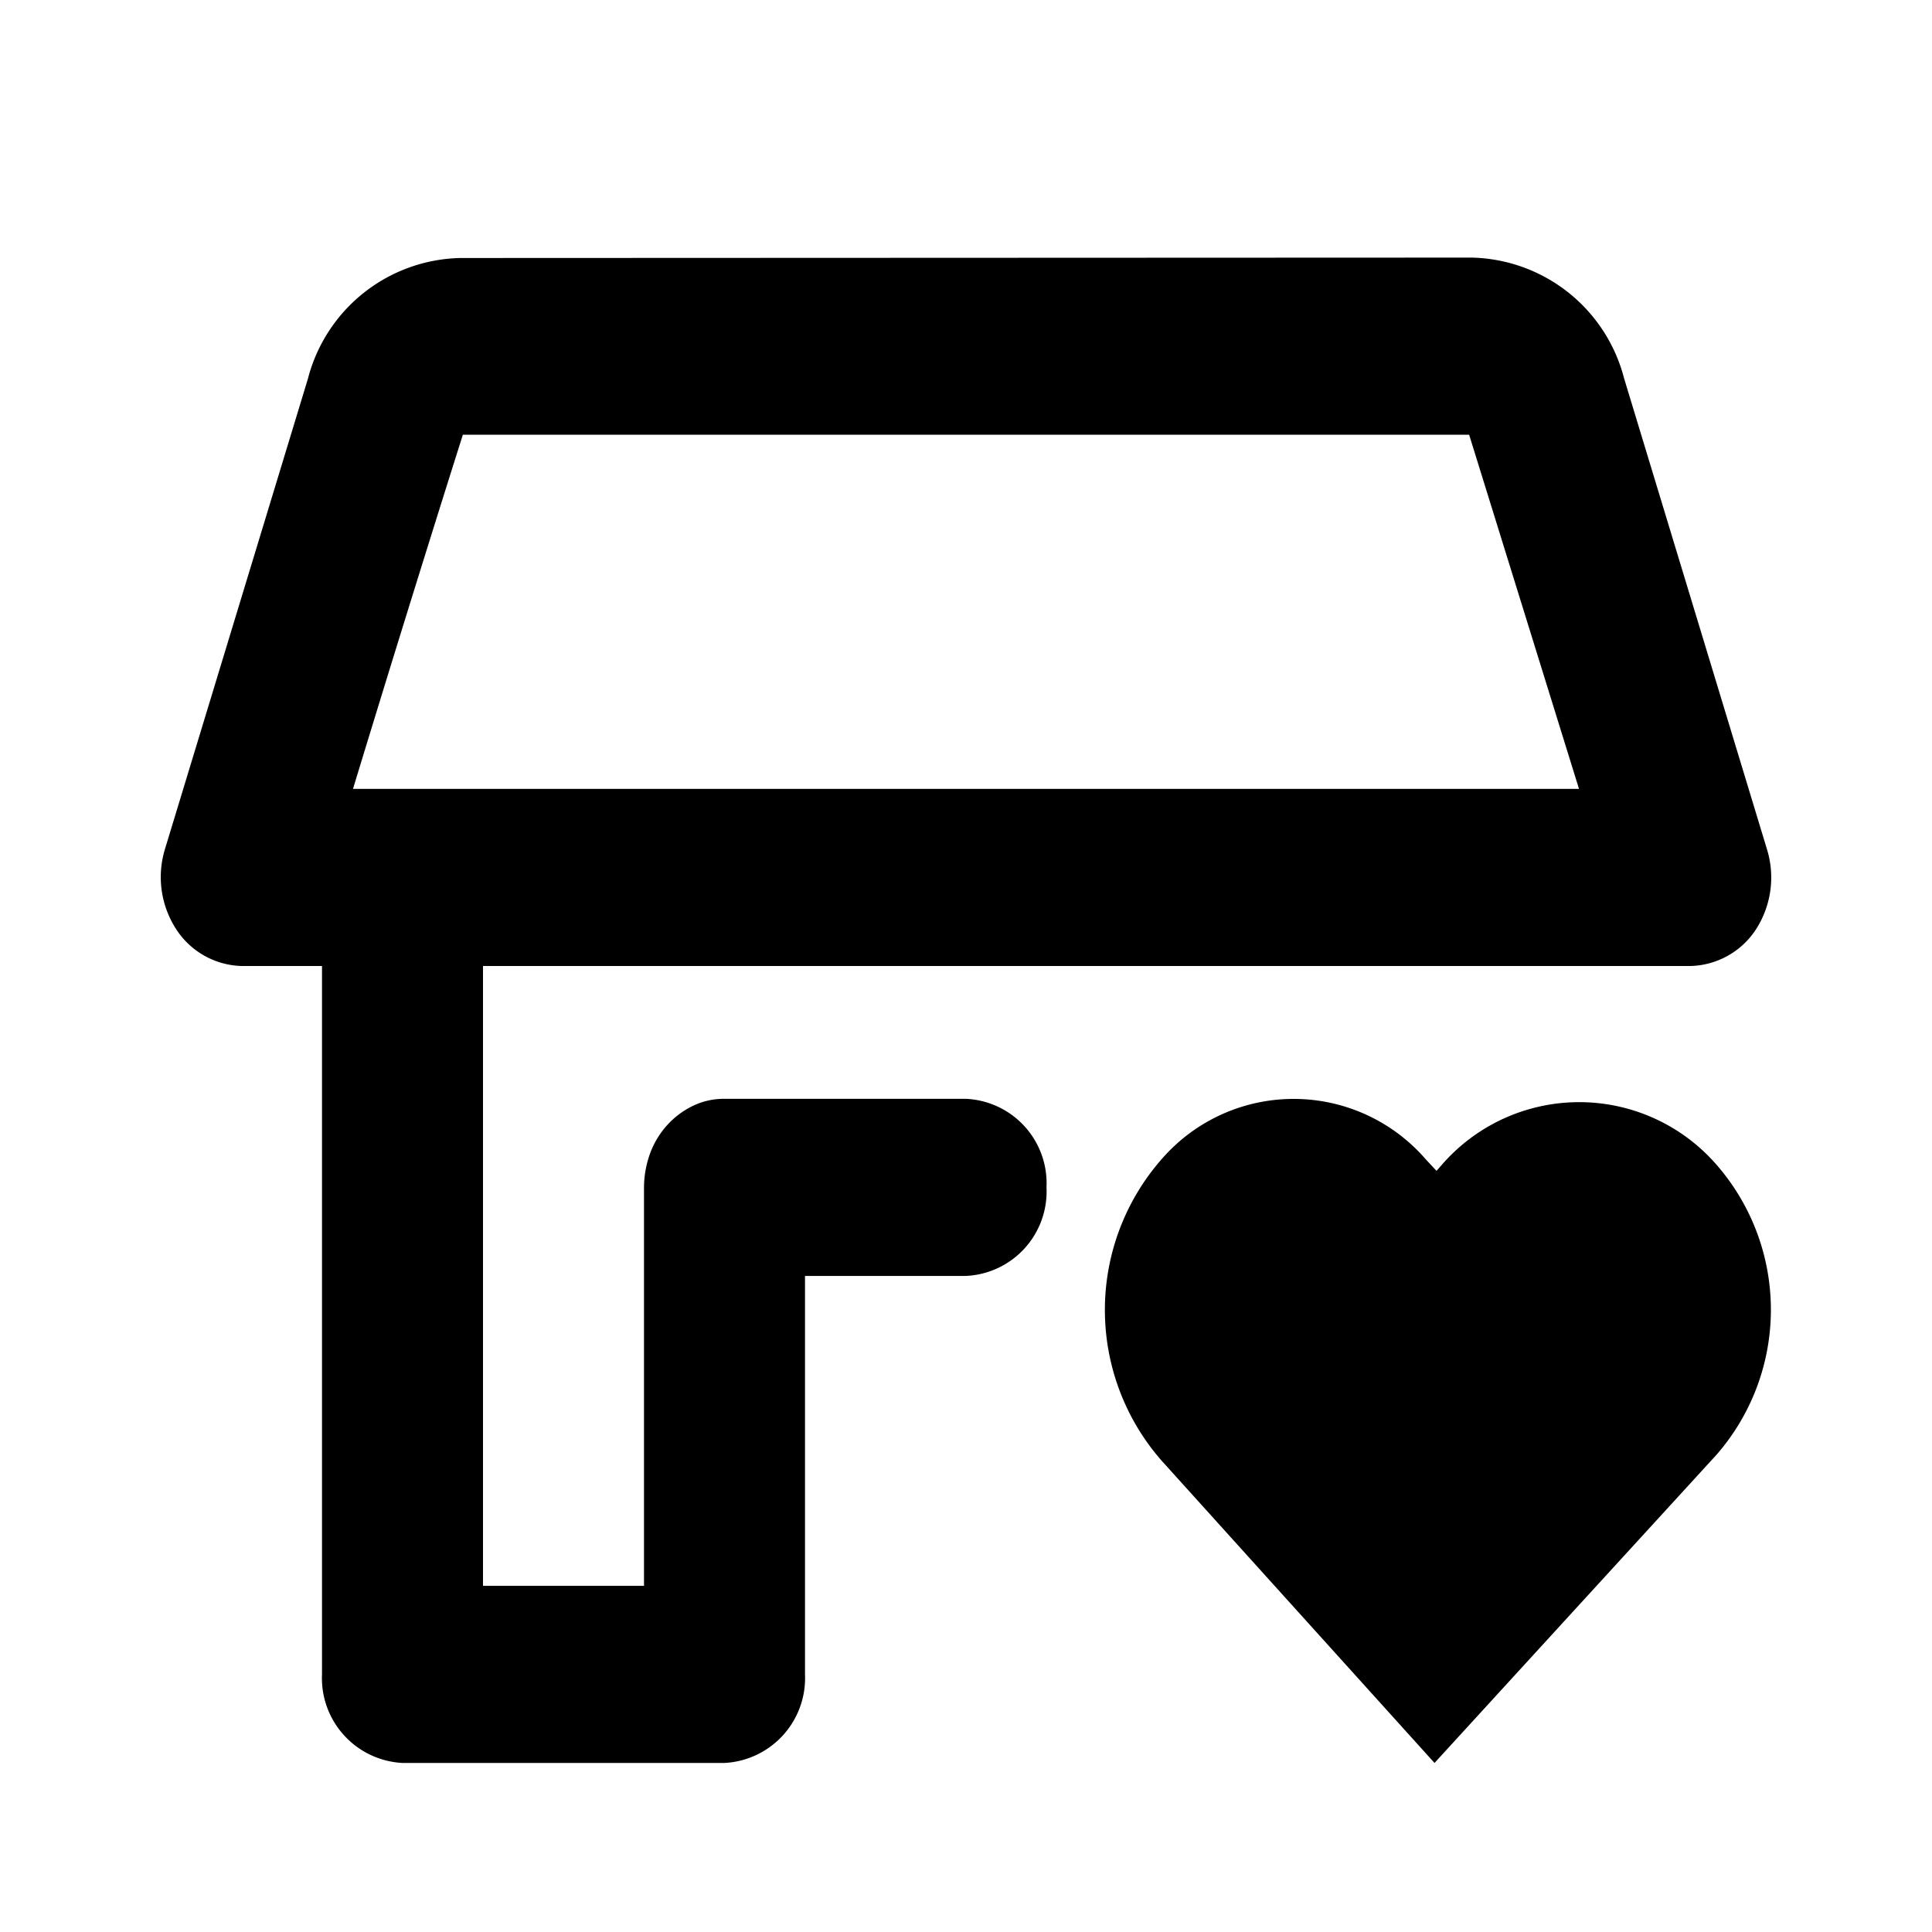 <svg xmlns="http://www.w3.org/2000/svg" viewBox="0 0 48 48"><defs><style>.cls-1{opacity:0;}.cls-2{fill:#000000;}</style></defs><g id="icones"><g class="cls-1"><g class="cls-1"><rect class="cls-2" width="48" height="48"/></g></g><path class="cls-2" d="M28.86,36.29a5.68,5.68,0,0,1,0-7.49h0a4.34,4.34,0,0,1,6.56,0l.27.29.14-.16a4.52,4.52,0,0,1,6.81,0h0a5.48,5.48,0,0,1,0,7.22l-7,7.65Z"/><path class="cls-2" d="M36.56,6.4a4,4,0,0,1,3.79,3l3.55,11.7a2.38,2.38,0,0,1-.28,2A2,2,0,0,1,42,24H12V39.4h4V29.5a2.51,2.51,0,0,1,.11-.72,2.15,2.15,0,0,1,.46-.82,2.07,2.07,0,0,1,.77-.54A1.78,1.78,0,0,1,18,27.3h6a2.1,2.1,0,0,1,2,2.2h0a2.1,2.1,0,0,1-2,2.2H20v9.9a2.11,2.11,0,0,1-2,2.2H10a2.11,2.11,0,0,1-2-2.2V24H6a2,2,0,0,1-1.62-.91,2.38,2.38,0,0,1-.28-2L7.65,9.41a4,4,0,0,1,3.79-3Zm-.06,4.4h-25s-1.27,4-2.73,8.8H39.23Z"/></g></svg>